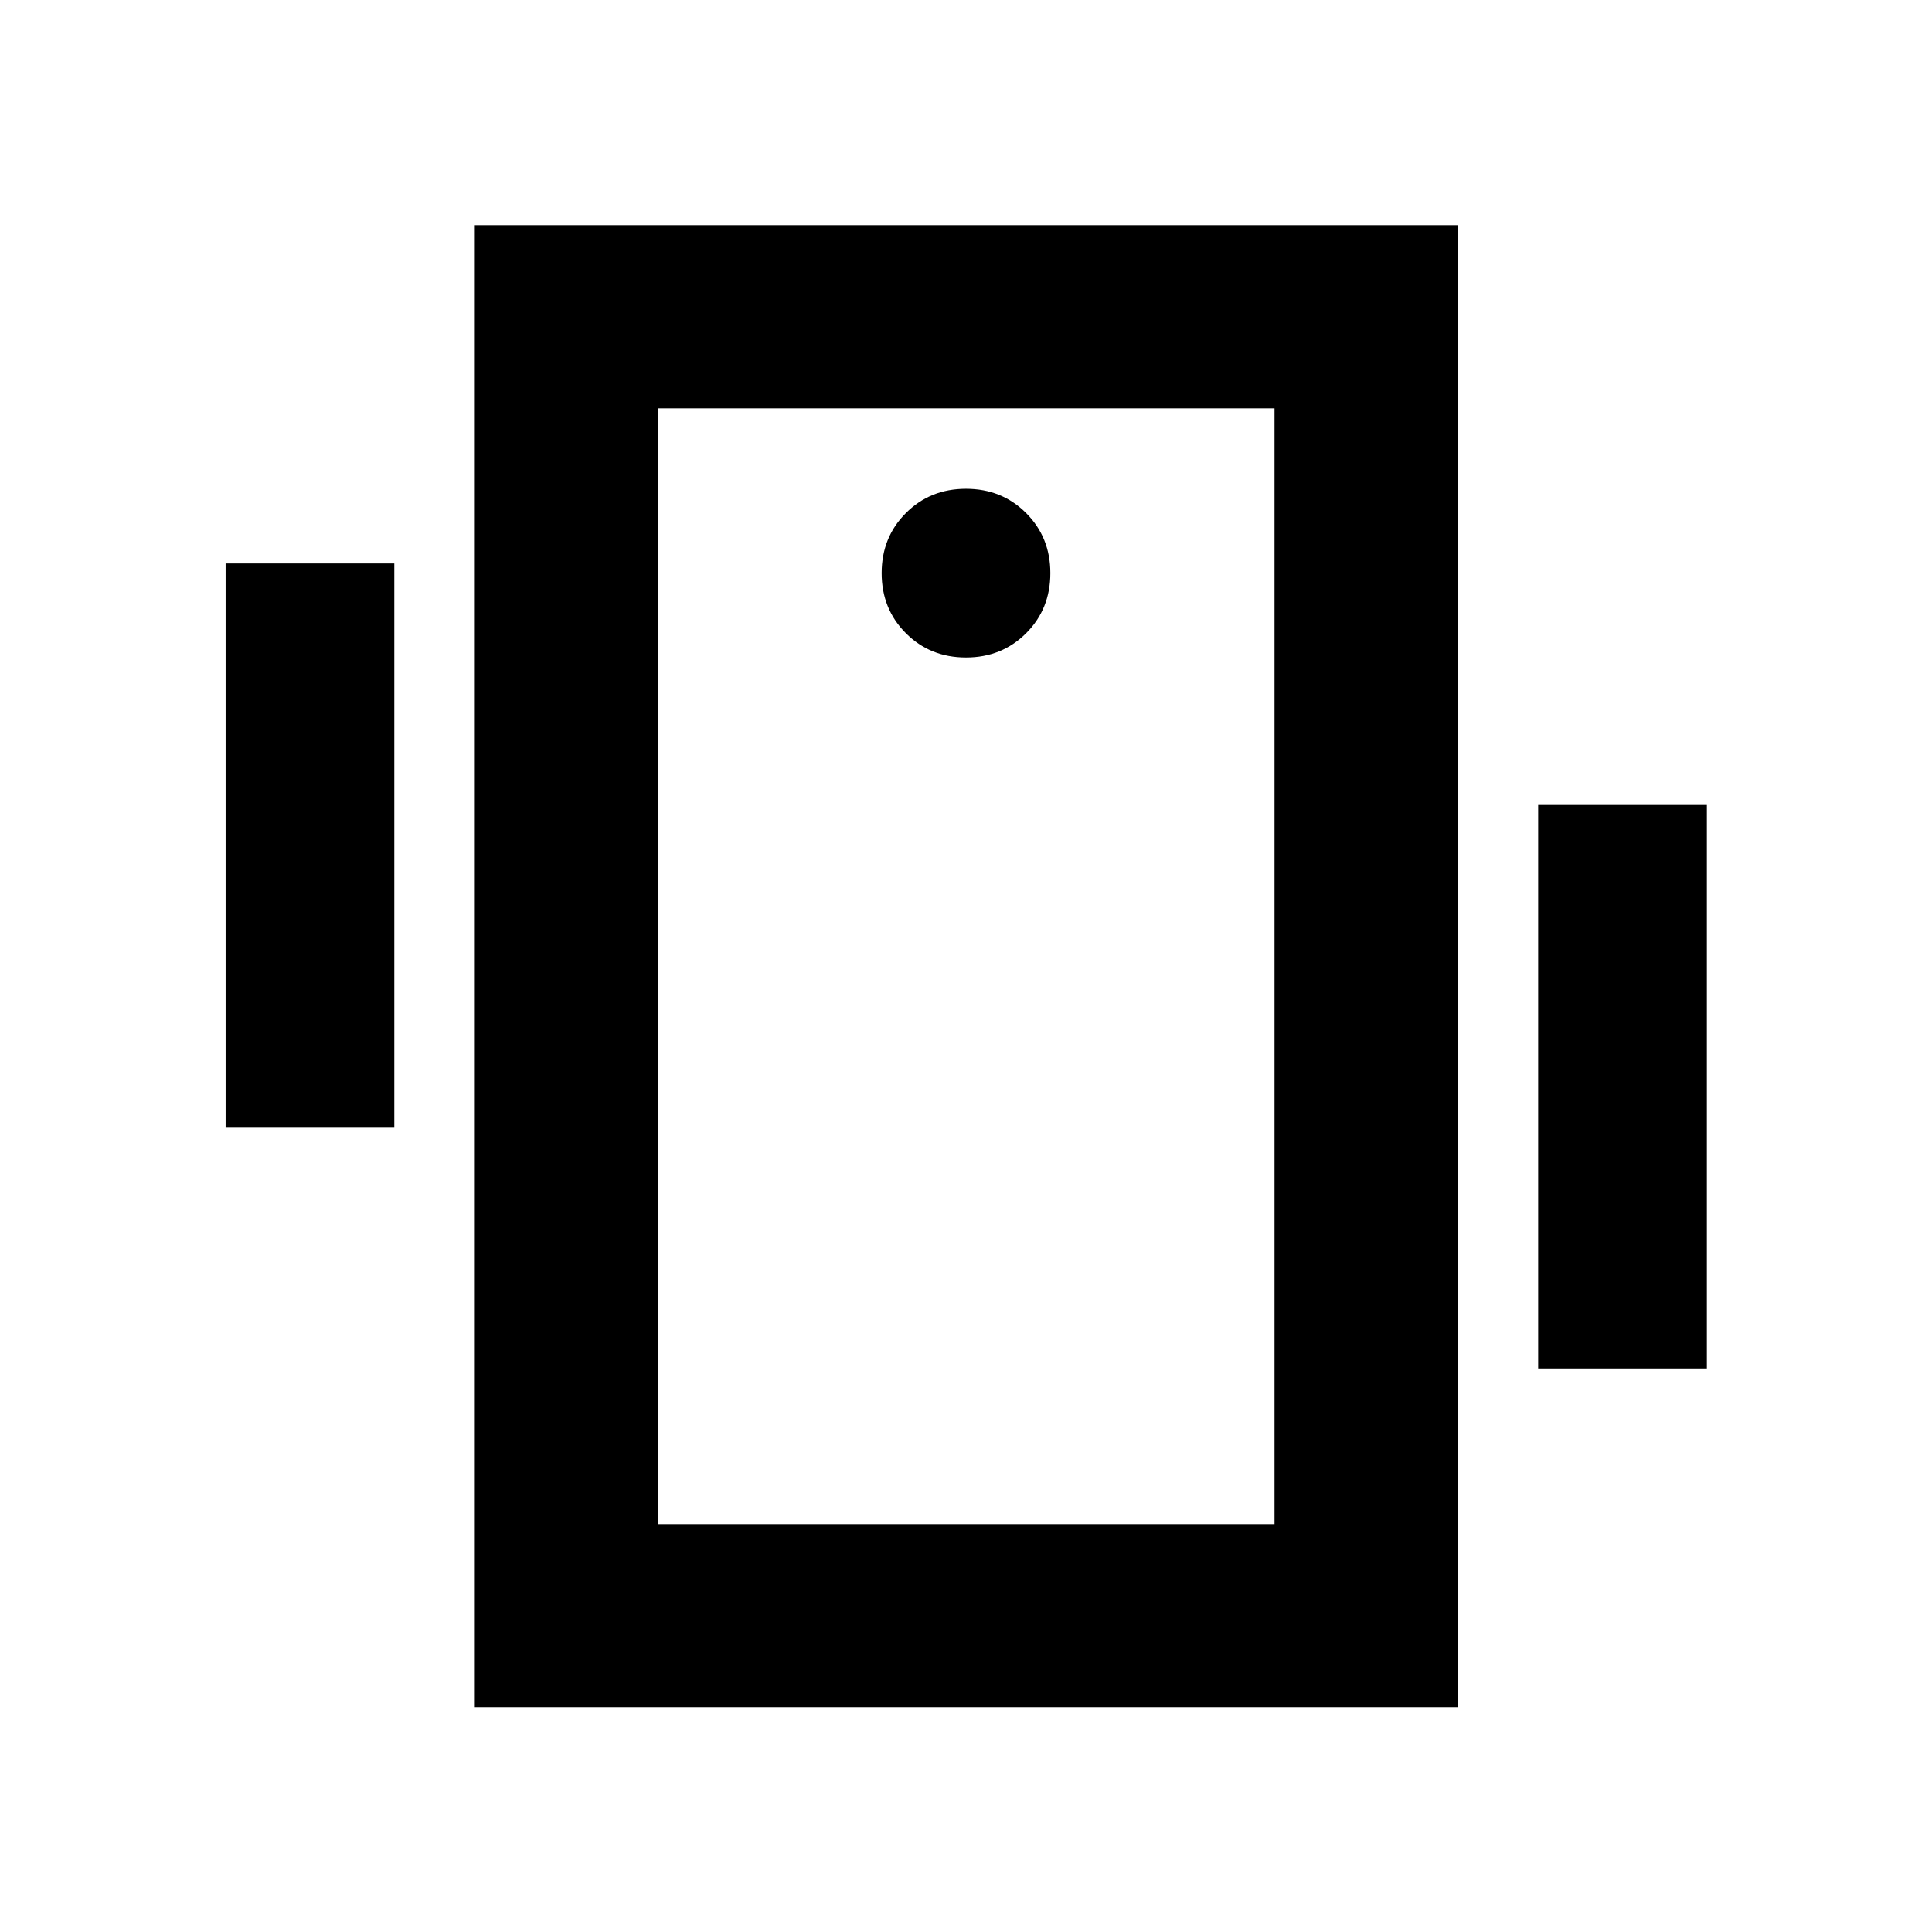 <svg xmlns="http://www.w3.org/2000/svg" height="24" viewBox="0 -960 960 960" width="24"><path d="M112.11-400v-280h83.82v280h-83.82ZM764.3-280v-280h83.83v280H764.3ZM235.93-111.63v-736.5H724.3v736.5H235.93Zm397.37-91v-554.5H326.93v554.5H633.3ZM480-633.3q17.81 0 29.86-12.05t12.05-29.87q0-17.81-12.05-29.86T480-717.13q-17.81 0-29.86 12.05t-12.05 29.86q0 17.82 12.05 29.87T480-633.3ZM326.93-757.13v554.5-554.5Z"/></svg>